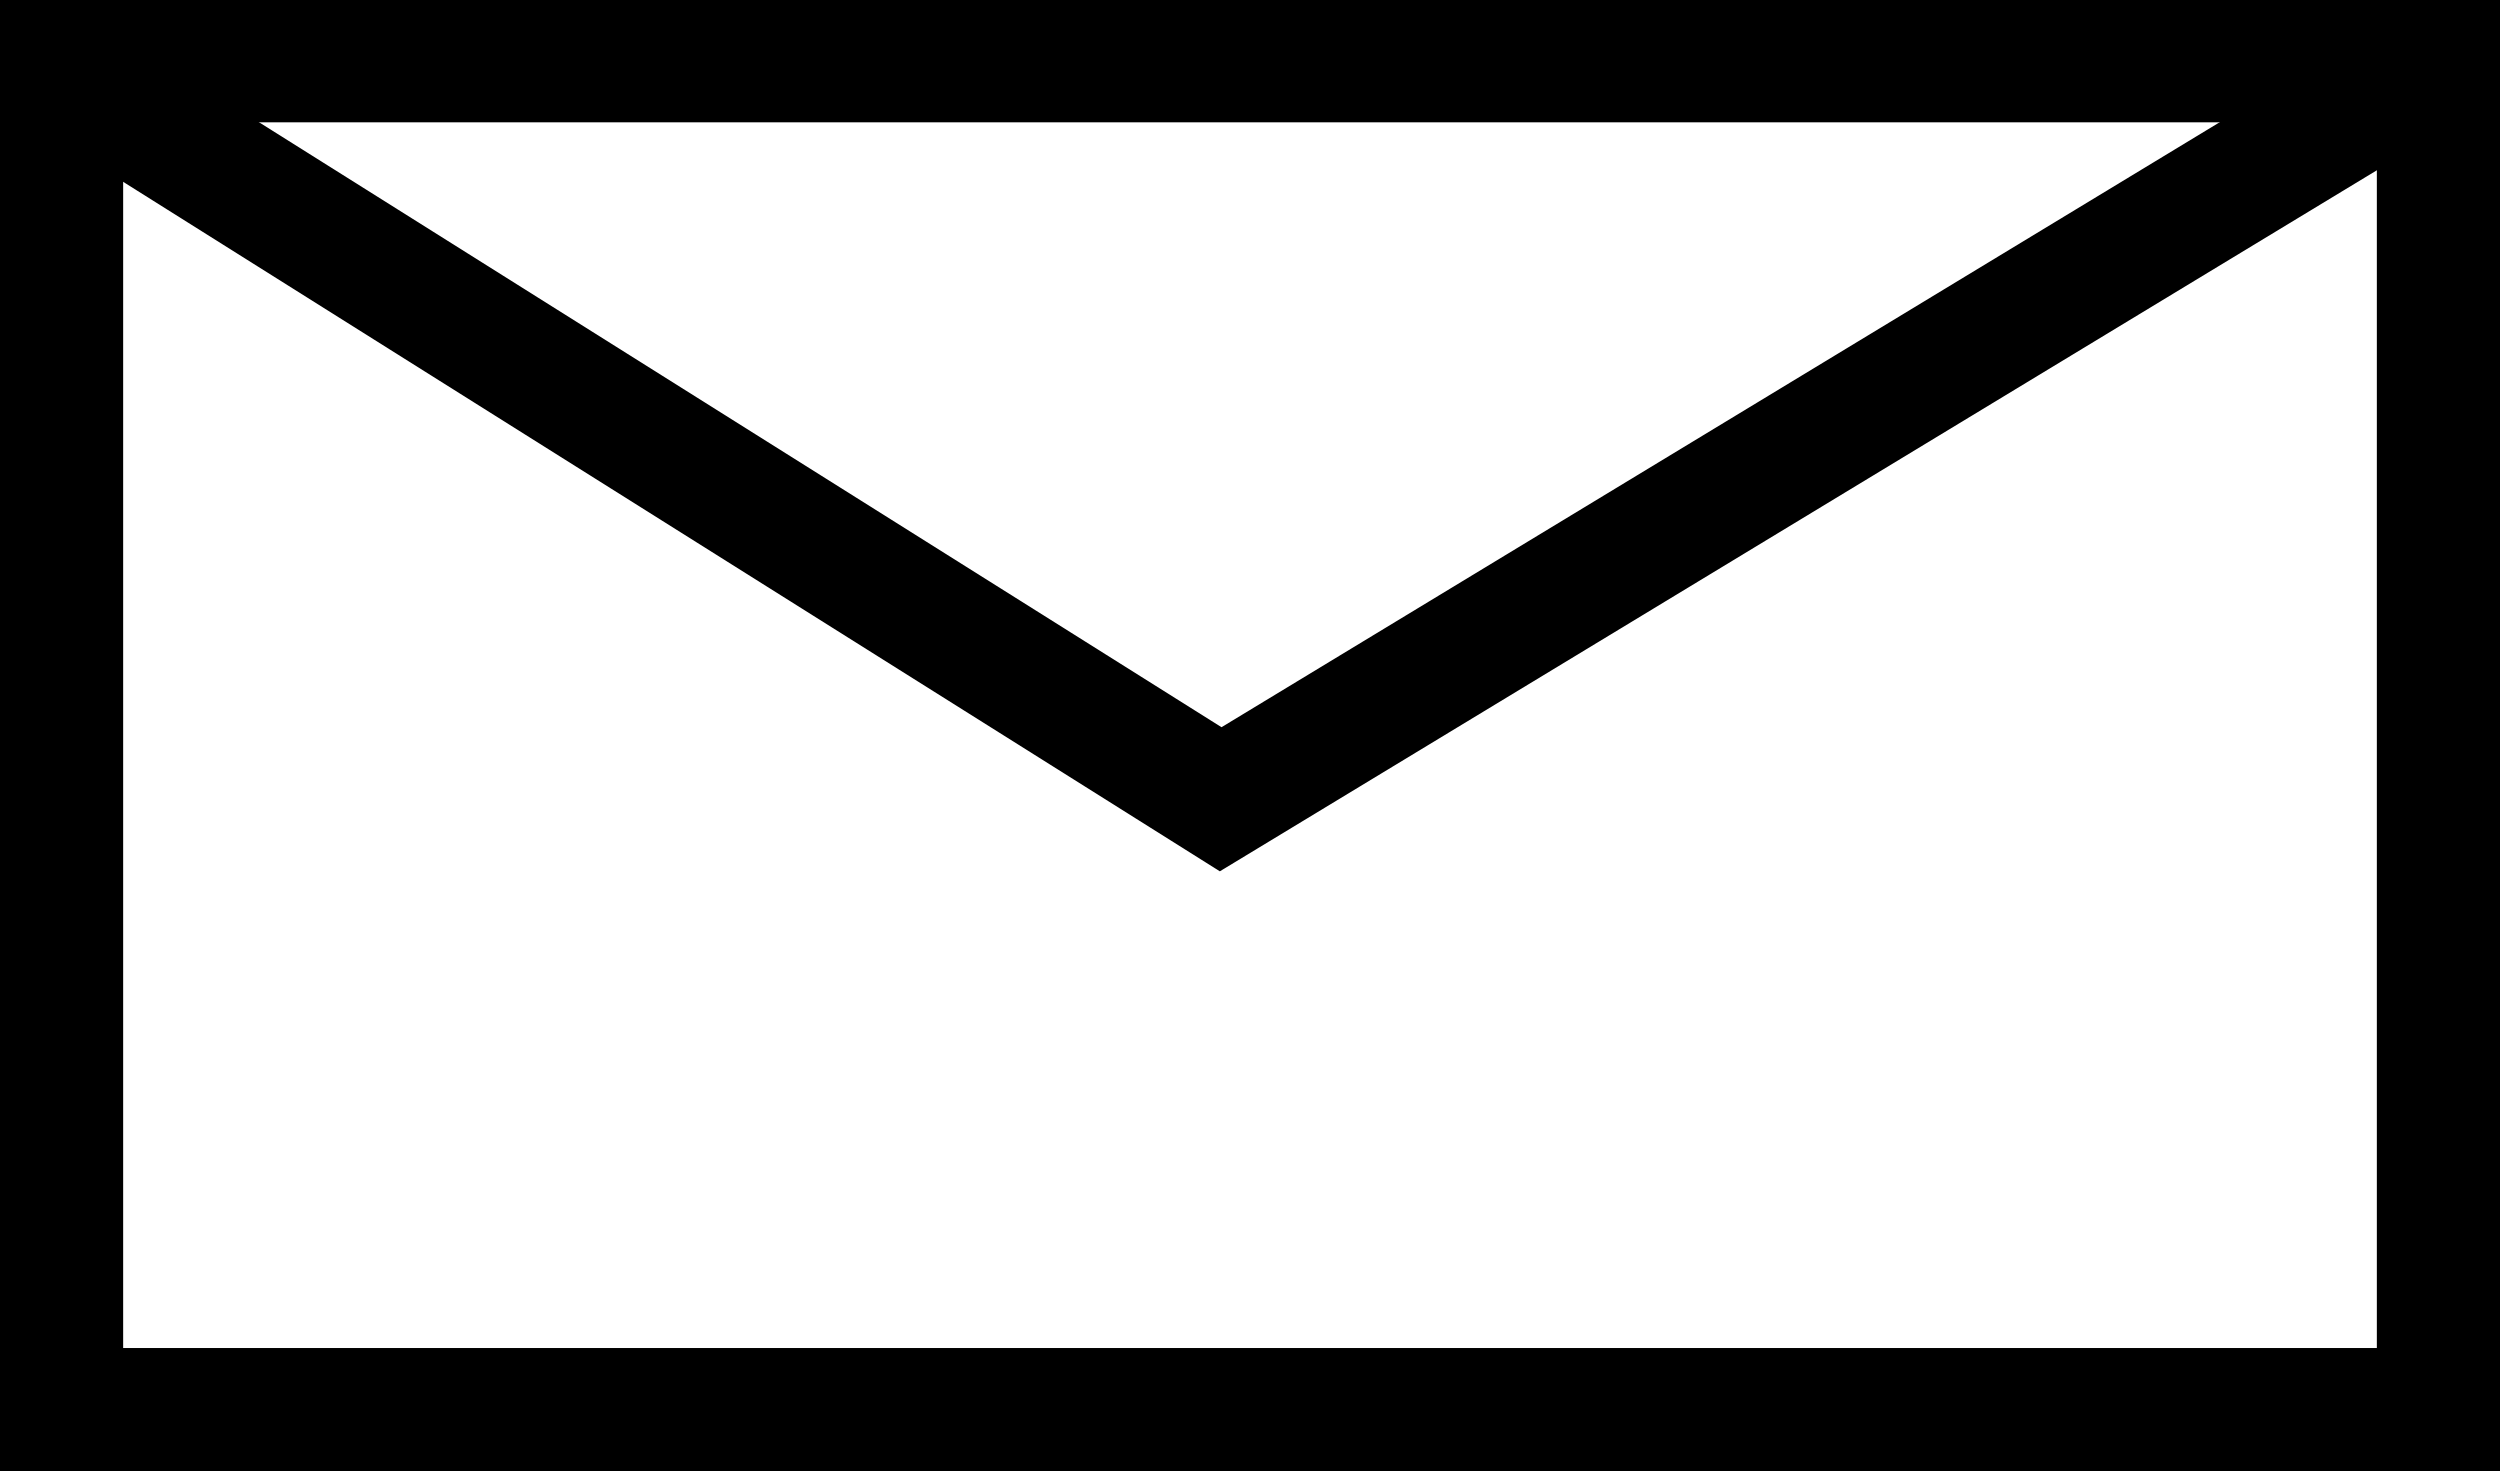 <svg xmlns="http://www.w3.org/2000/svg" viewBox="0 0 29.84 17.56"><title>Asset 2</title><g id="Layer_2" data-name="Layer 2"><g id="Слой_1" data-name="Слой 1"><path d="M29.84,18H0V.43H29.84ZM1.47,16.52H28.37V1.89H1.47Z" transform="translate(0 -0.43)"/><path d="M8.81,0" transform="translate(0 -0.43)"/><polygon points="14.56 10.4 0.34 1.46 1.12 0.22 14.58 8.68 28.72 0.11 29.48 1.36 14.56 10.4"/></g></g></svg>